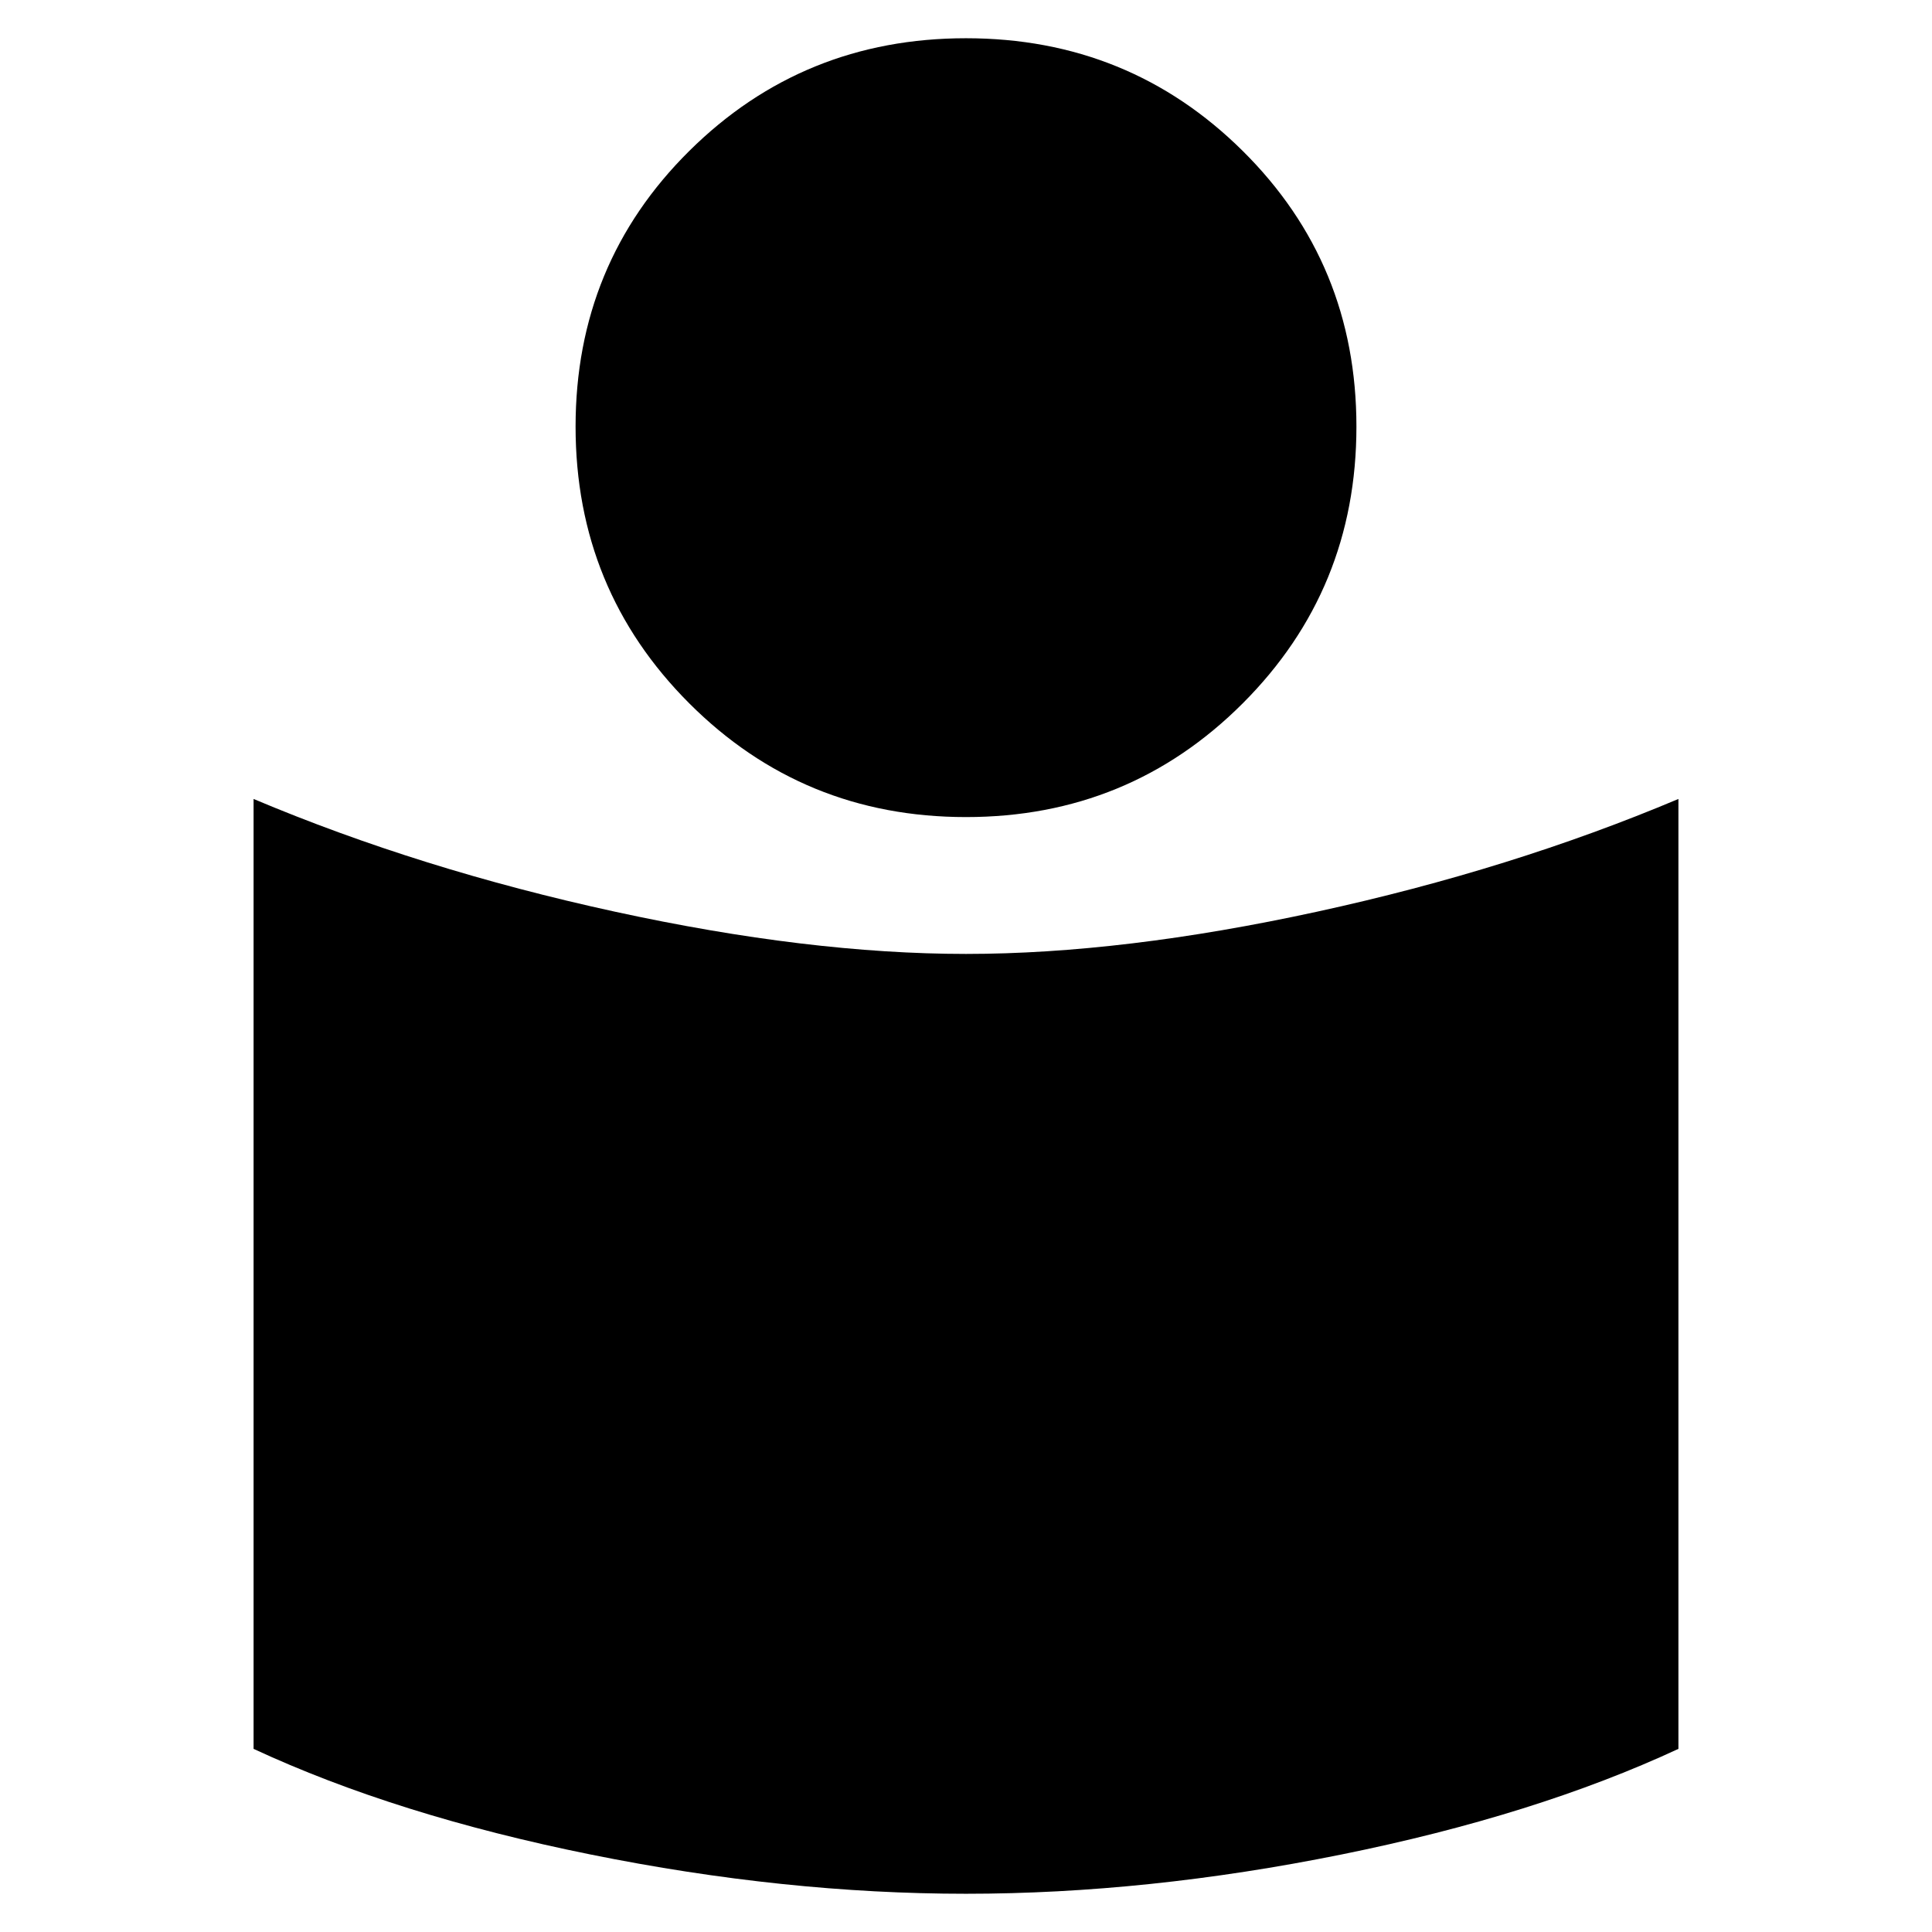 <svg xmlns="http://www.w3.org/2000/svg" height="24" viewBox="0 -960 960 960" width="24"><path d="M480-486q78 0 174.5-21T834-563v472q-71 33-167.5 52.5T480-19q-90 0-186.5-19.5T126-91v-472q83 35 179.5 56T480-486Zm0-455q81 0 137.5 56T674-748q0 81-56.5 137.5T480-554q-81 0-137.5-56.5T286-748q0-81 56.5-137T480-941Z"/></svg>